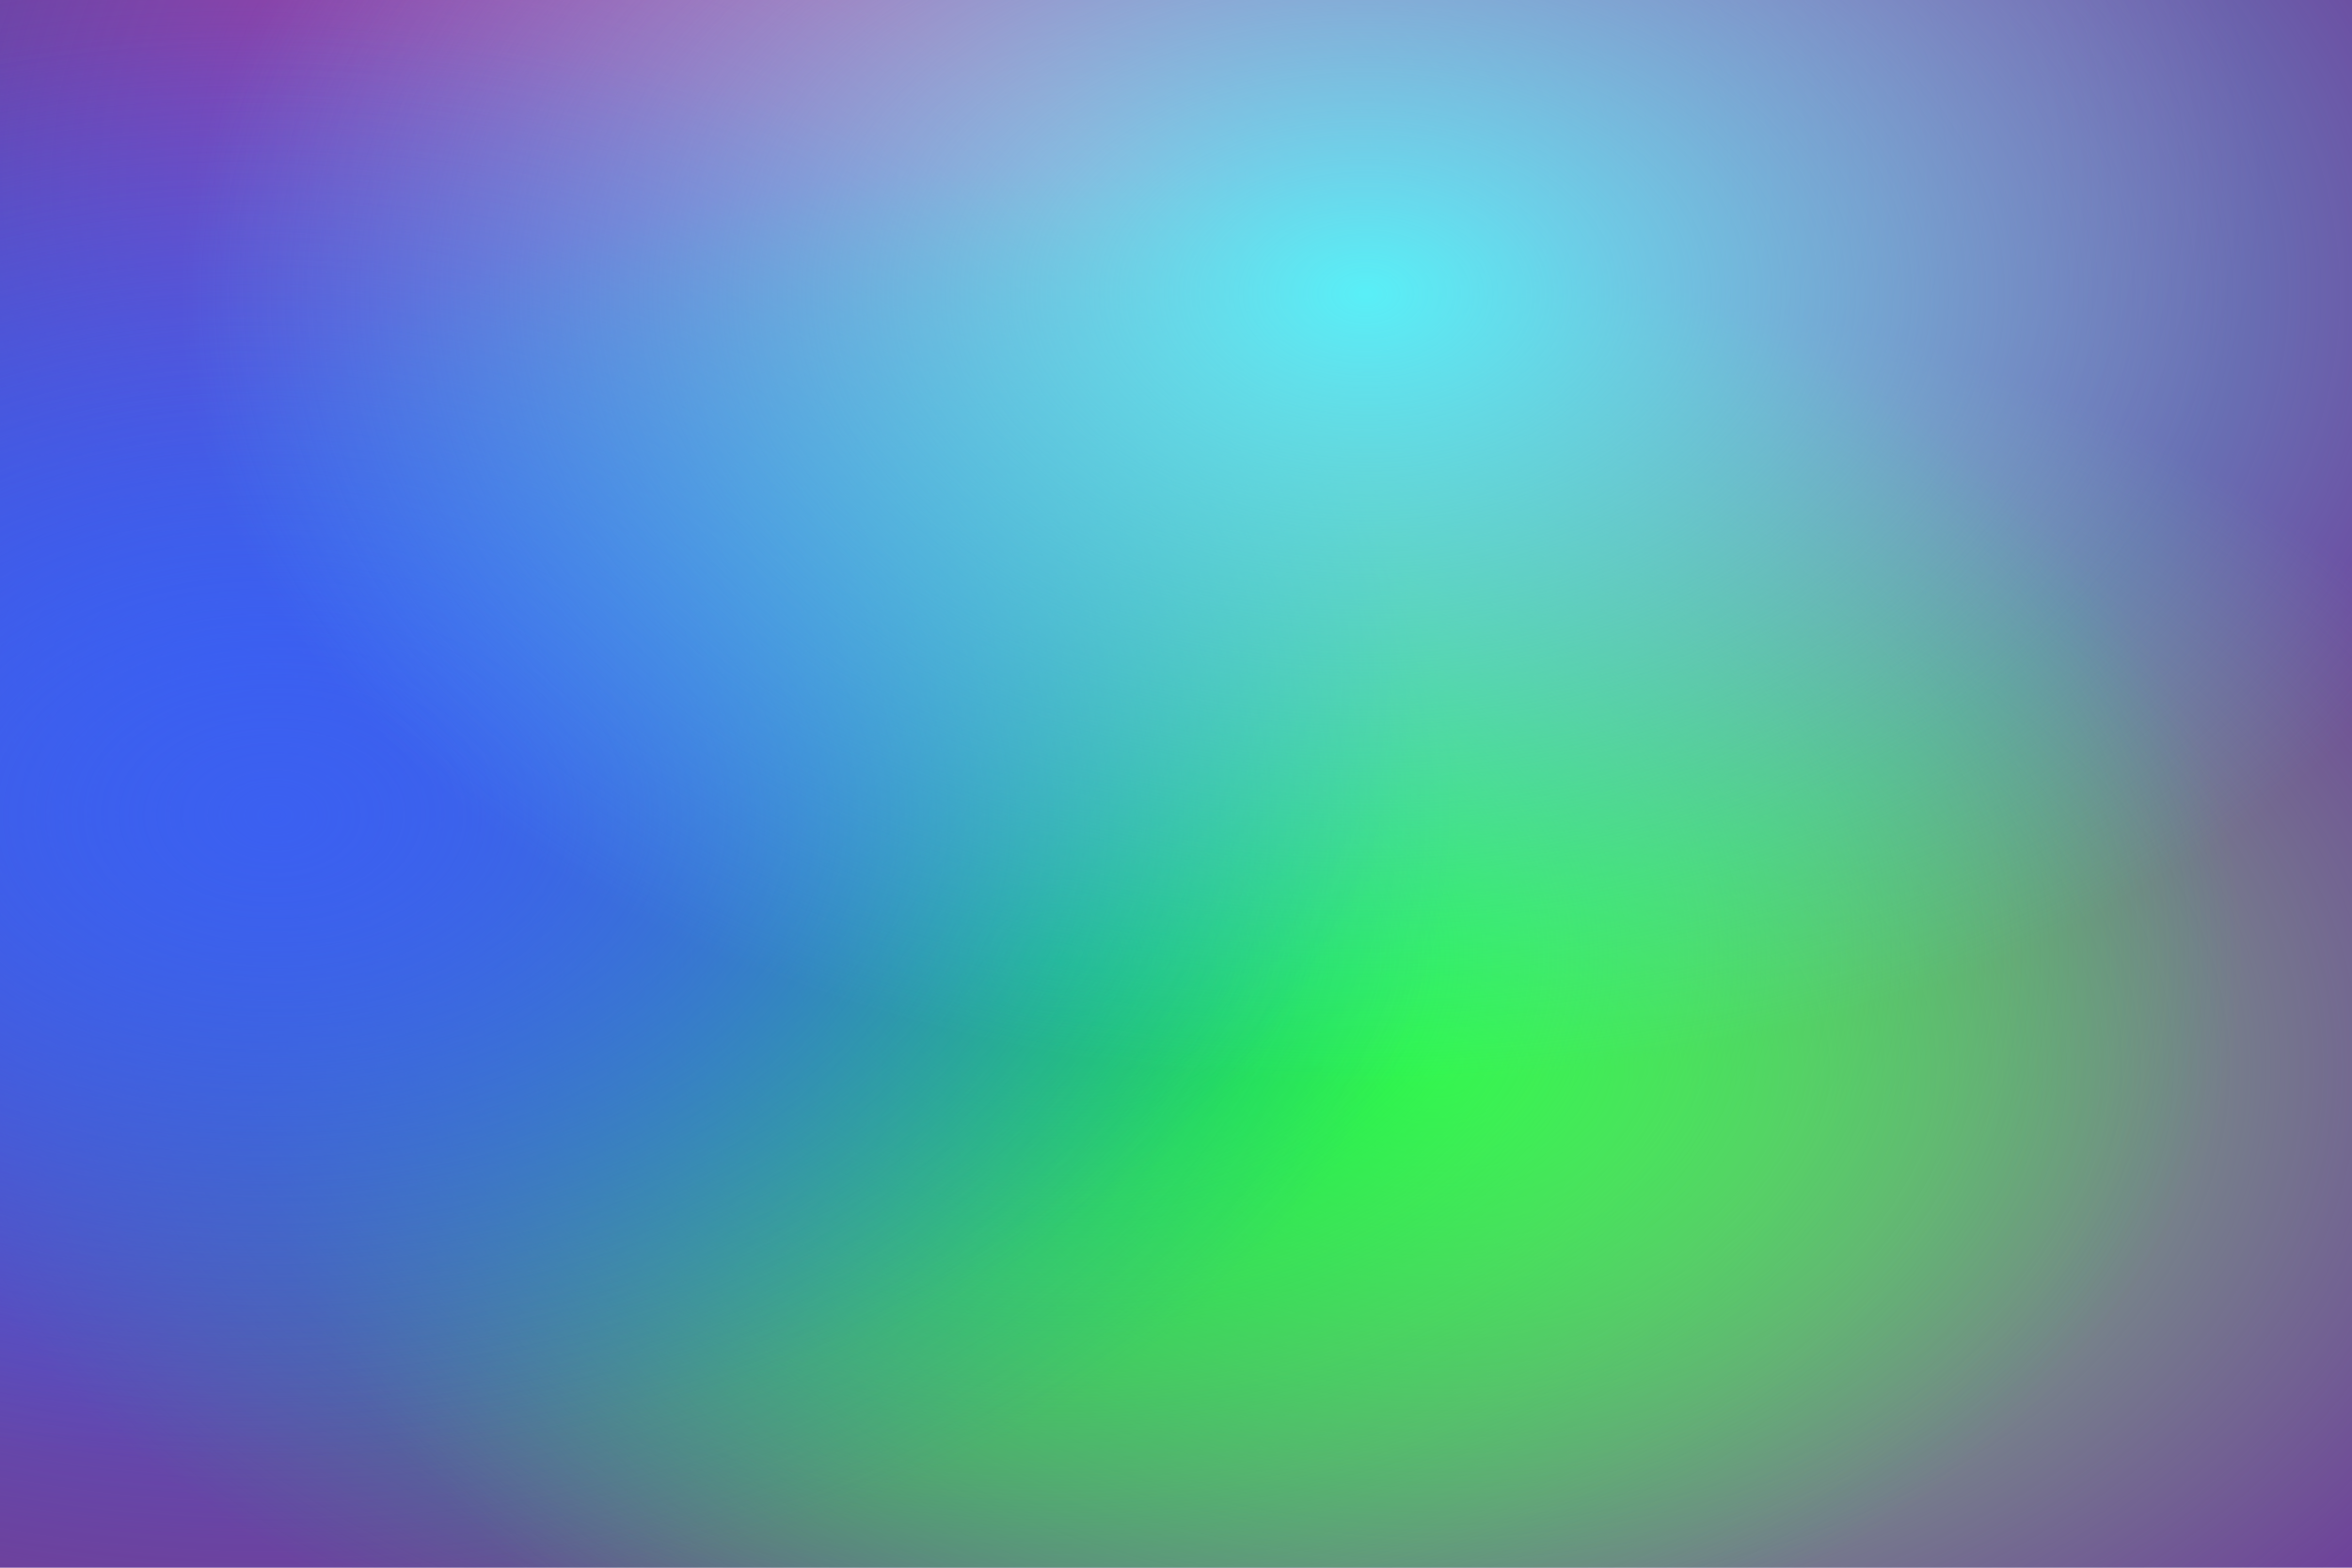 <svg viewBox="0 0 3000 2000" fill="none" xmlns="http://www.w3.org/2000/svg">
			<defs><radialGradient id="grad0" cx="61%" cy="68%" r="100%" fx="61%" fy="68%" gradientUnits="objectBoundingBox">
					<stop offset="0" stop-color="rgba(133,244,108,1)" stop-opacity="1" />
					<stop offset="0.5" stop-color="rgba(133,244,108,0)" stop-opacity="0" />
				</radialGradient>,<radialGradient id="grad1" cx="46%" cy="12%" r="100%" fx="46%" fy="12%" gradientUnits="objectBoundingBox">
					<stop offset="0" stop-color="rgba(250,61,165,1)" stop-opacity="1" />
					<stop offset="0.5" stop-color="rgba(250,61,165,0)" stop-opacity="0" />
				</radialGradient>,<radialGradient id="grad2" cx="45%" cy="61%" r="100%" fx="45%" fy="61%" gradientUnits="objectBoundingBox">
					<stop offset="0" stop-color="rgba(8,247,64,1)" stop-opacity="1" />
					<stop offset="0.5" stop-color="rgba(8,247,64,0)" stop-opacity="0" />
				</radialGradient>,<radialGradient id="grad3" cx="10%" cy="43%" r="100%" fx="10%" fy="43%" gradientUnits="objectBoundingBox">
					<stop offset="0" stop-color="rgba(58,92,242,1)" stop-opacity="1" />
					<stop offset="0.5" stop-color="rgba(58,92,242,0)" stop-opacity="0" />
				</radialGradient>,<radialGradient id="grad4" cx="12%" cy="52%" r="100%" fx="12%" fy="52%" gradientUnits="objectBoundingBox">
					<stop offset="0" stop-color="rgba(59,96,241,1)" stop-opacity="1" />
					<stop offset="0.5" stop-color="rgba(59,96,241,0)" stop-opacity="0" />
				</radialGradient>,<radialGradient id="grad5" cx="58%" cy="19%" r="100%" fx="58%" fy="19%" gradientUnits="objectBoundingBox">
					<stop offset="0" stop-color="rgba(89,239,247,1)" stop-opacity="1" />
					<stop offset="0.5" stop-color="rgba(89,239,247,0)" stop-opacity="0" />
				</radialGradient></defs><rect x="0" y="0" width="3000" height="2000" fill="#6e419b" /><rect x="0" y="0" width="3000" height="2000" fill="url(#grad0)" />,<rect x="0" y="0" width="3000" height="2000" fill="url(#grad1)" />,<rect x="0" y="0" width="3000" height="2000" fill="url(#grad2)" />,<rect x="0" y="0" width="3000" height="2000" fill="url(#grad3)" />,<rect x="0" y="0" width="3000" height="2000" fill="url(#grad4)" />,<rect x="0" y="0" width="3000" height="2000" fill="url(#grad5)" /></svg>